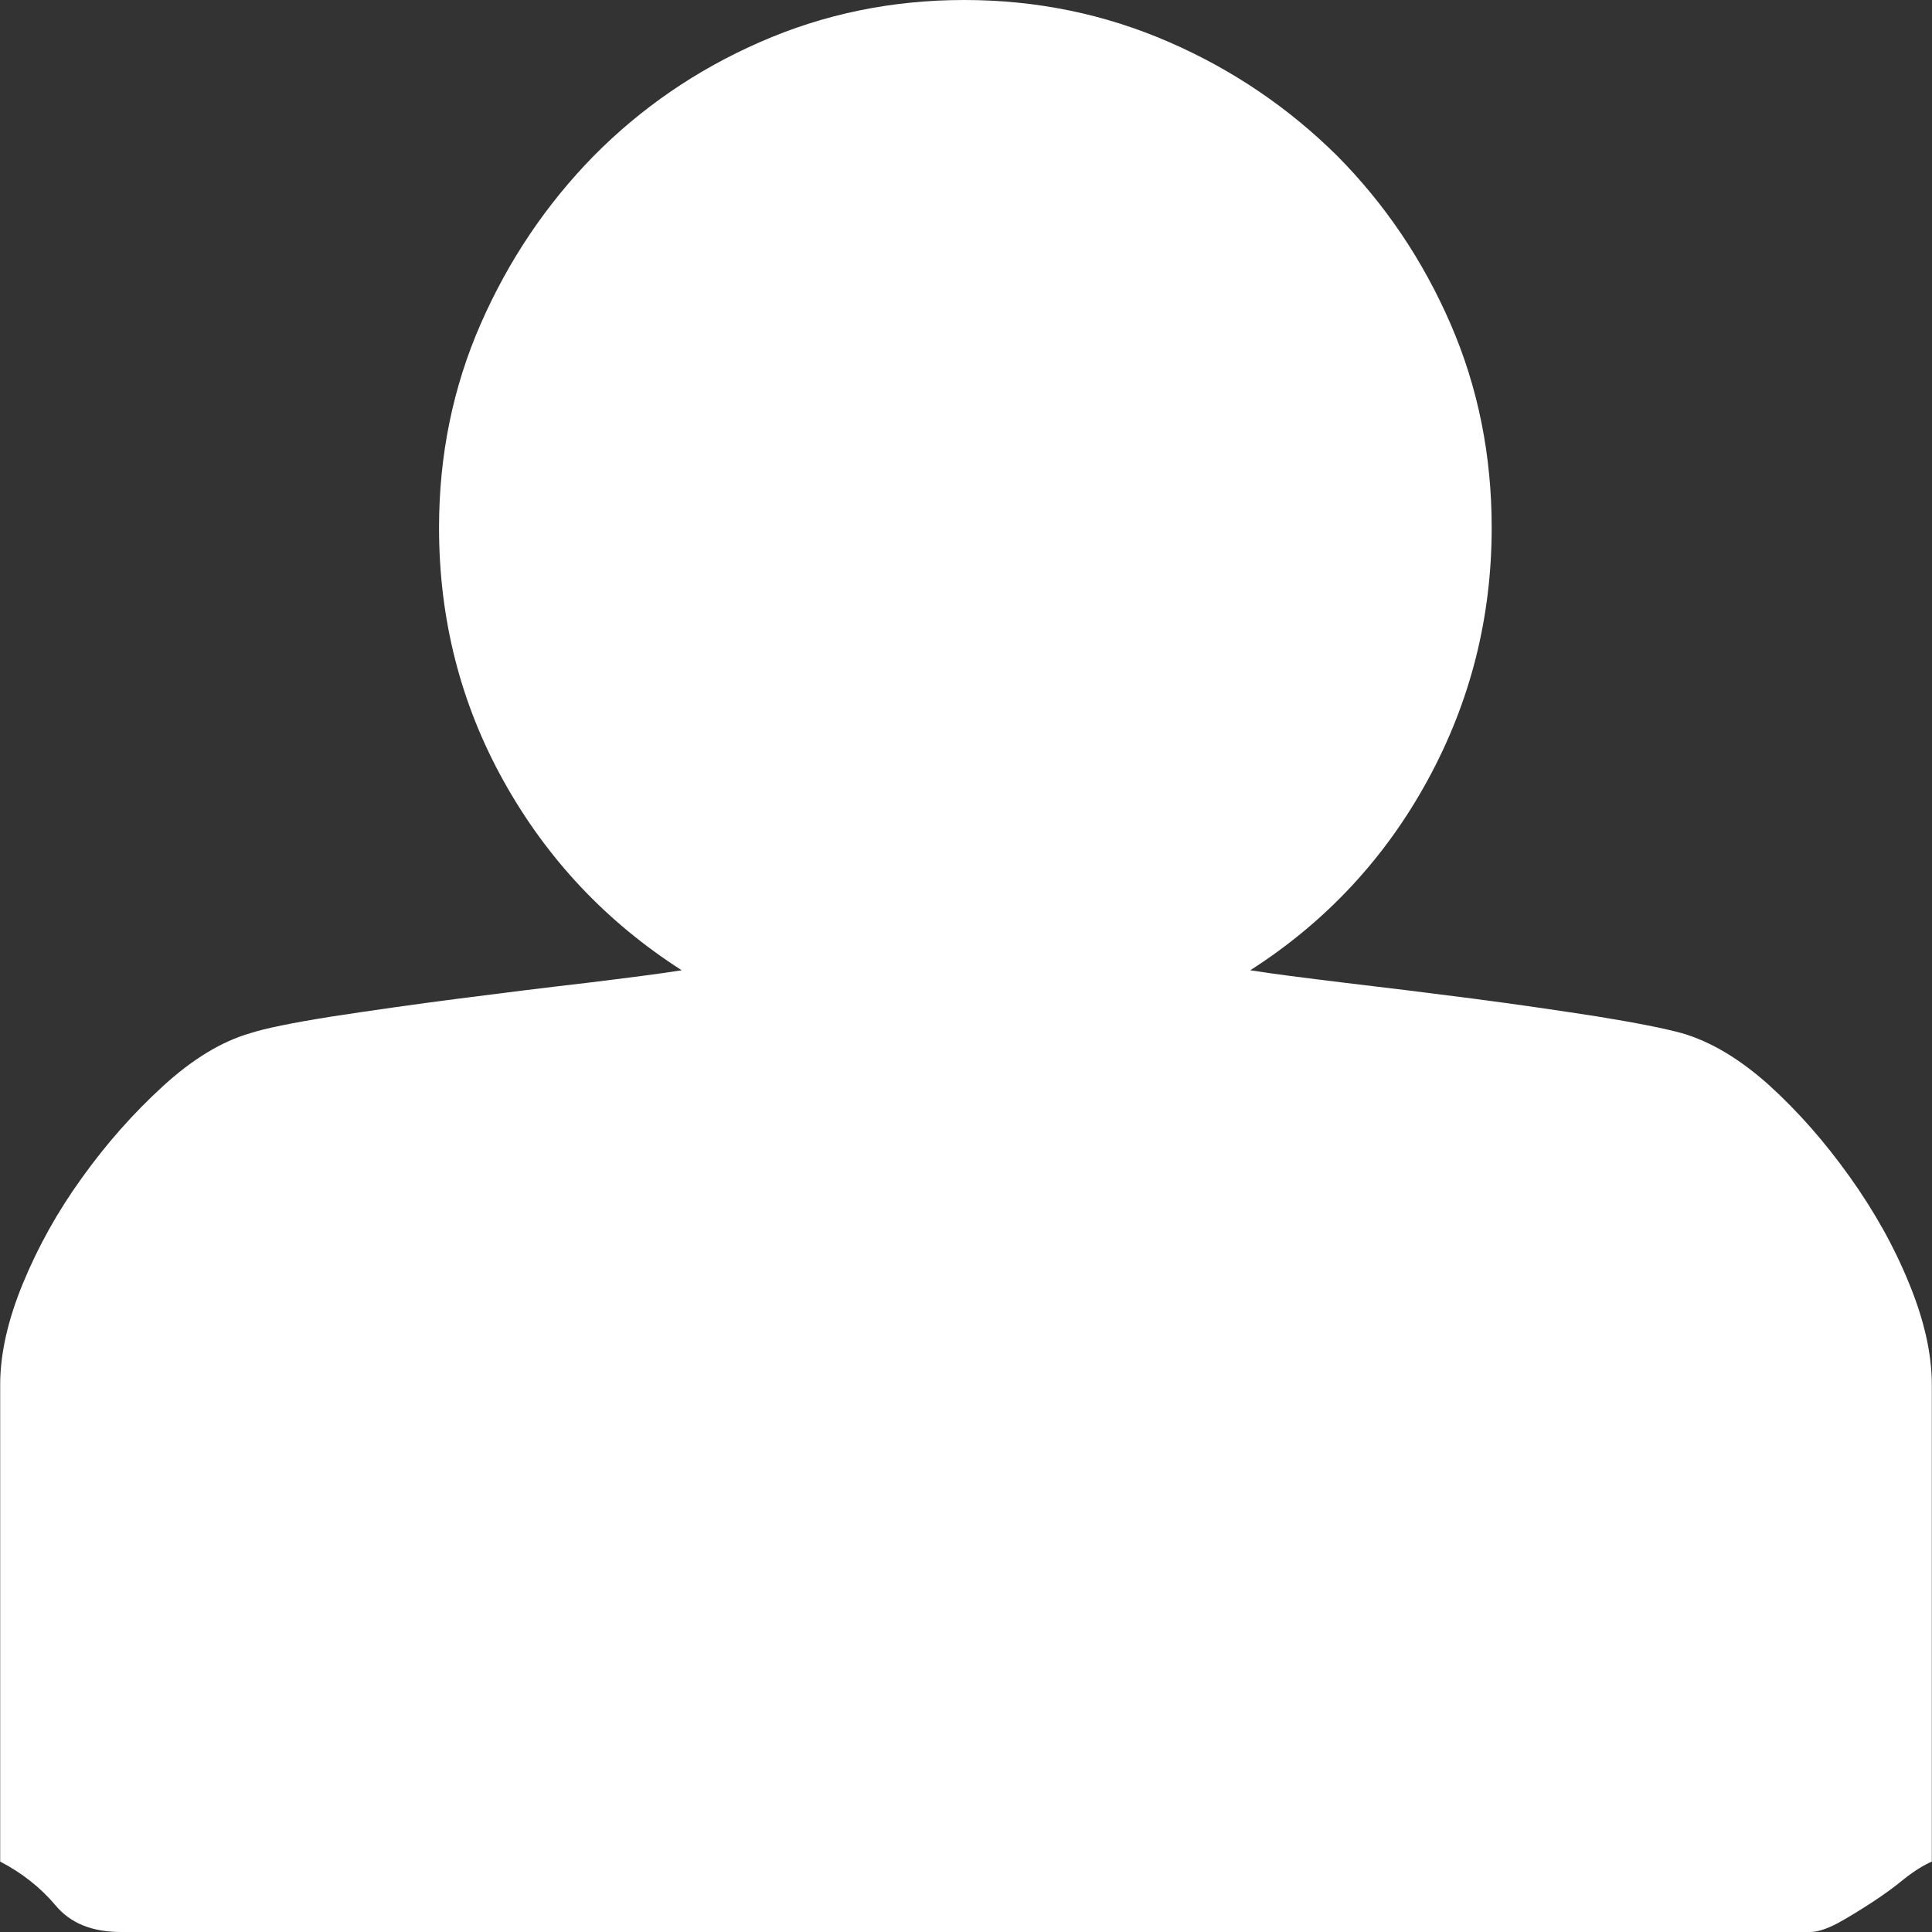 <?xml version="1.0" standalone="no"?>
<svg version="1.1" preserveAspectRatio="xMidYMid slice" viewBox="0 0 256 256" class="ng-element" data-id="80326a9c977587e06f9eceadf5077e39" fill="#ffffff" style="width: 70px; height: 70px;" xmlns="http://www.w3.org/2000/svg"><rect x="0" y="0" width="256" height="256" fill="#333333" stroke="none"/><g><path fill="#ffffff" d="M128,128L128,128L128,128L128,128L128,128L128,128L128,128L128,128L128,128L128,128L128,128L128,128L128,128 L128,128L128,128L128,128L128,128L128,128L128,128L128,128L128,128L128,128L128,128L128,128L128,128L128,128L128,128L128,128 L128,128L128,128L128,128L128,128L128,128L128,128L128,128L128,128L128,128L128,128L128,128L128,128L128,128L128,128L128,128 L128,128L128,128L128,128L128,128L128,128L128,128L128,128L128,128L128,128L128,128L128,128L128,128L128,128L128,128L128,128 L128,128L128,128L128,128L128,128L128,128L128,128z M128,128L128,128L128,128L128,128L128,128L128,128L128,128L128,128L128,128z M128,128L128,128L128,128L128,128L128,128L128,128L128,128L128,128L128,128z"/> <path fill="#ffffff" d="M165.665,128.566c2.933,0.467,7.132,1,12.597,1.666c5.398,0.633,11.064,1.334,16.996,2.1 c5.865,0.767,11.33,1.566,16.462,2.366c5.132,0.833,8.798,1.566,11.13,2.199c3.8,1.101,7.666,3.399,11.531,6.865 c3.865,3.499,7.398,7.531,10.664,12.097s5.932,9.298,7.931,14.229c1.999,4.866,2.999,9.331,2.999,13.396v63.184 c-1.066,0.467-2.266,1.2-3.666,2.3c-1.332,1.1-2.799,2.166-4.398,3.199s-3.065,1.933-4.465,2.699 c-1.467,0.766-2.666,1.133-3.6,1.133H16.021c-3.833,0-6.698-1.166-8.665-3.532c-1.966-2.333-4.399-4.266-7.332-5.799v-63.184 c0-4.065,1-8.53,3-13.396c2.033-4.932,4.632-9.597,7.864-14.063c3.199-4.465,6.765-8.497,10.697-12.096 c3.899-3.566,7.765-5.932,11.597-7.032c1.933-0.633,5.532-1.366,10.764-2.199c5.232-0.8,10.831-1.6,16.762-2.366 c5.932-0.766,11.597-1.467,17.062-2.1c5.432-0.666,9.631-1.199,12.563-1.666c-9.998-6.398-17.862-14.763-23.594-25.06 c-5.731-10.297-8.564-21.494-8.564-33.591c0-9.564,1.833-18.595,5.532-27.026c3.699-8.431,8.698-15.829,14.963-22.228 c6.265-6.332,13.596-11.397,22.061-15.096C109.163,1.866,118.161,0,127.758,0c9.597,0,18.628,1.866,27.126,5.565 c8.514,3.699,15.912,8.764,22.311,15.096c6.332,6.398,11.33,13.796,14.996,22.228s5.465,17.462,5.465,27.026 c0,11.897-2.799,23.027-8.464,33.425C183.527,113.737,175.662,122.168,165.665,128.566z"/></g></svg>